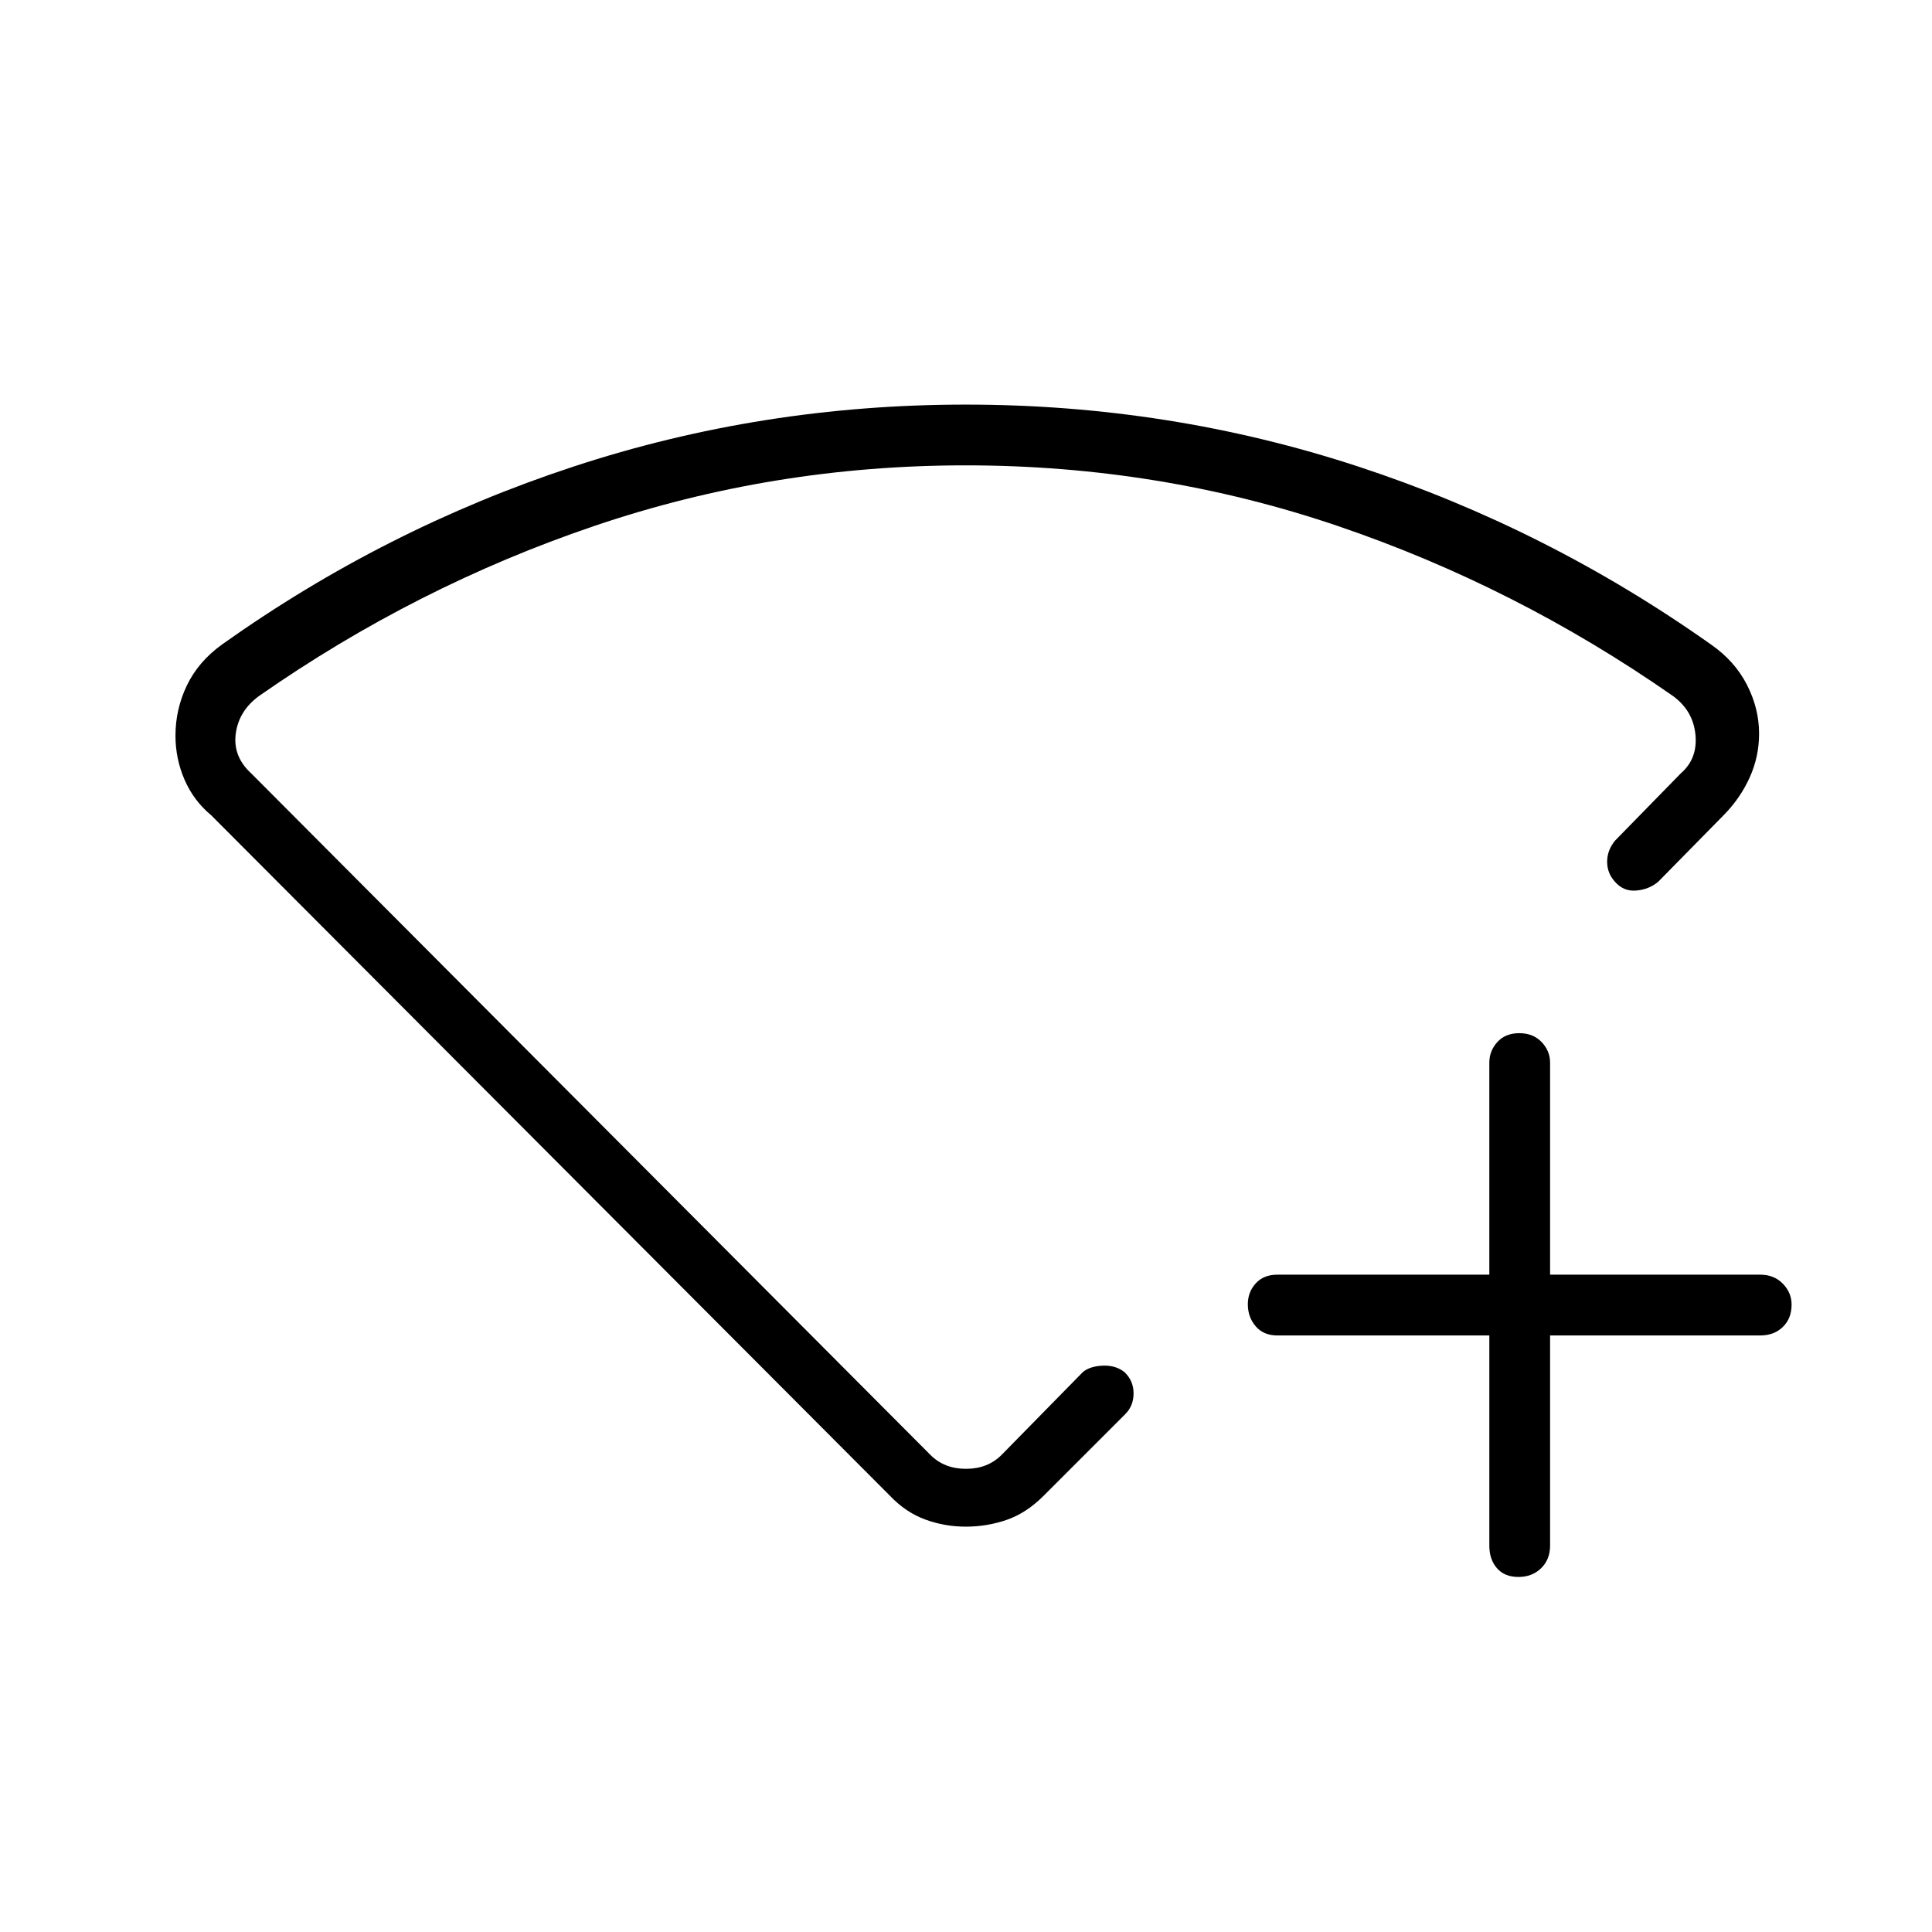 <svg xmlns="http://www.w3.org/2000/svg" height="48" viewBox="0 -960 960 960" width="48"><path d="M740.04-296.42H634.69q-6.81 0-10.73-4.54-3.92-4.54-3.92-10.97 0-6.04 3.92-10.36 3.92-4.33 10.73-4.33h105.35v-105.34q0-5.85 3.98-10.25 3.99-4.41 10.89-4.41t11.11 4.41q4.21 4.4 4.21 10.25v105.34h104.46q6.81 0 11.18 4.47 4.36 4.46 4.36 10.4 0 6.9-4.36 11.12-4.37 4.21-11.18 4.21H770.23v104.46q0 6.81-4.43 11.17-4.42 4.37-11.32 4.37t-10.67-4.37q-3.77-4.36-3.77-11.17v-104.46ZM479.87-758.96q101.32 0 195.17 30.83 93.84 30.82 175.23 88.44 11.77 8.21 17.79 19.98t6.02 24.25q0 11.5-4.7 21.84-4.69 10.35-12.87 18.64l-32.53 33.09q-4.48 3.81-10.85 4.39-6.36.58-10.65-4.35-3.9-4.25-3.9-9.95 0-5.7 3.94-10.51l32.63-33.38q8.47-7.31 7.31-19.23-1.15-11.93-11.15-19.23-78.04-54.43-166.66-84.52-88.61-30.1-184.9-30.1-95.67 0-184.4 30.1-88.73 30.09-166.66 84.52-10 7.3-11.54 18.65-1.53 11.35 7.7 19.81l337.46 338.61q6.92 6.93 17.69 6.93 10.77 0 17.69-6.93l40.5-41.27q3.66-2.88 10.02-3.07 6.37-.2 10.66 3.32 4.4 4.29 4.4 10.47 0 6.17-4.15 10.32l-40.66 40.66q-8.5 8.5-18.24 11.86-9.74 3.37-20.29 3.37-10.55 0-20.22-3.56-9.67-3.56-17.48-11.77L104.92-554.92q-8.69-7.21-13.21-17.62-4.52-10.42-4.52-21.92 0-13.12 5.67-24.94 5.66-11.82 17.37-20.29 81-57.62 174.66-88.44 93.66-30.83 194.98-30.83Zm.13 281.04Z"/></svg>